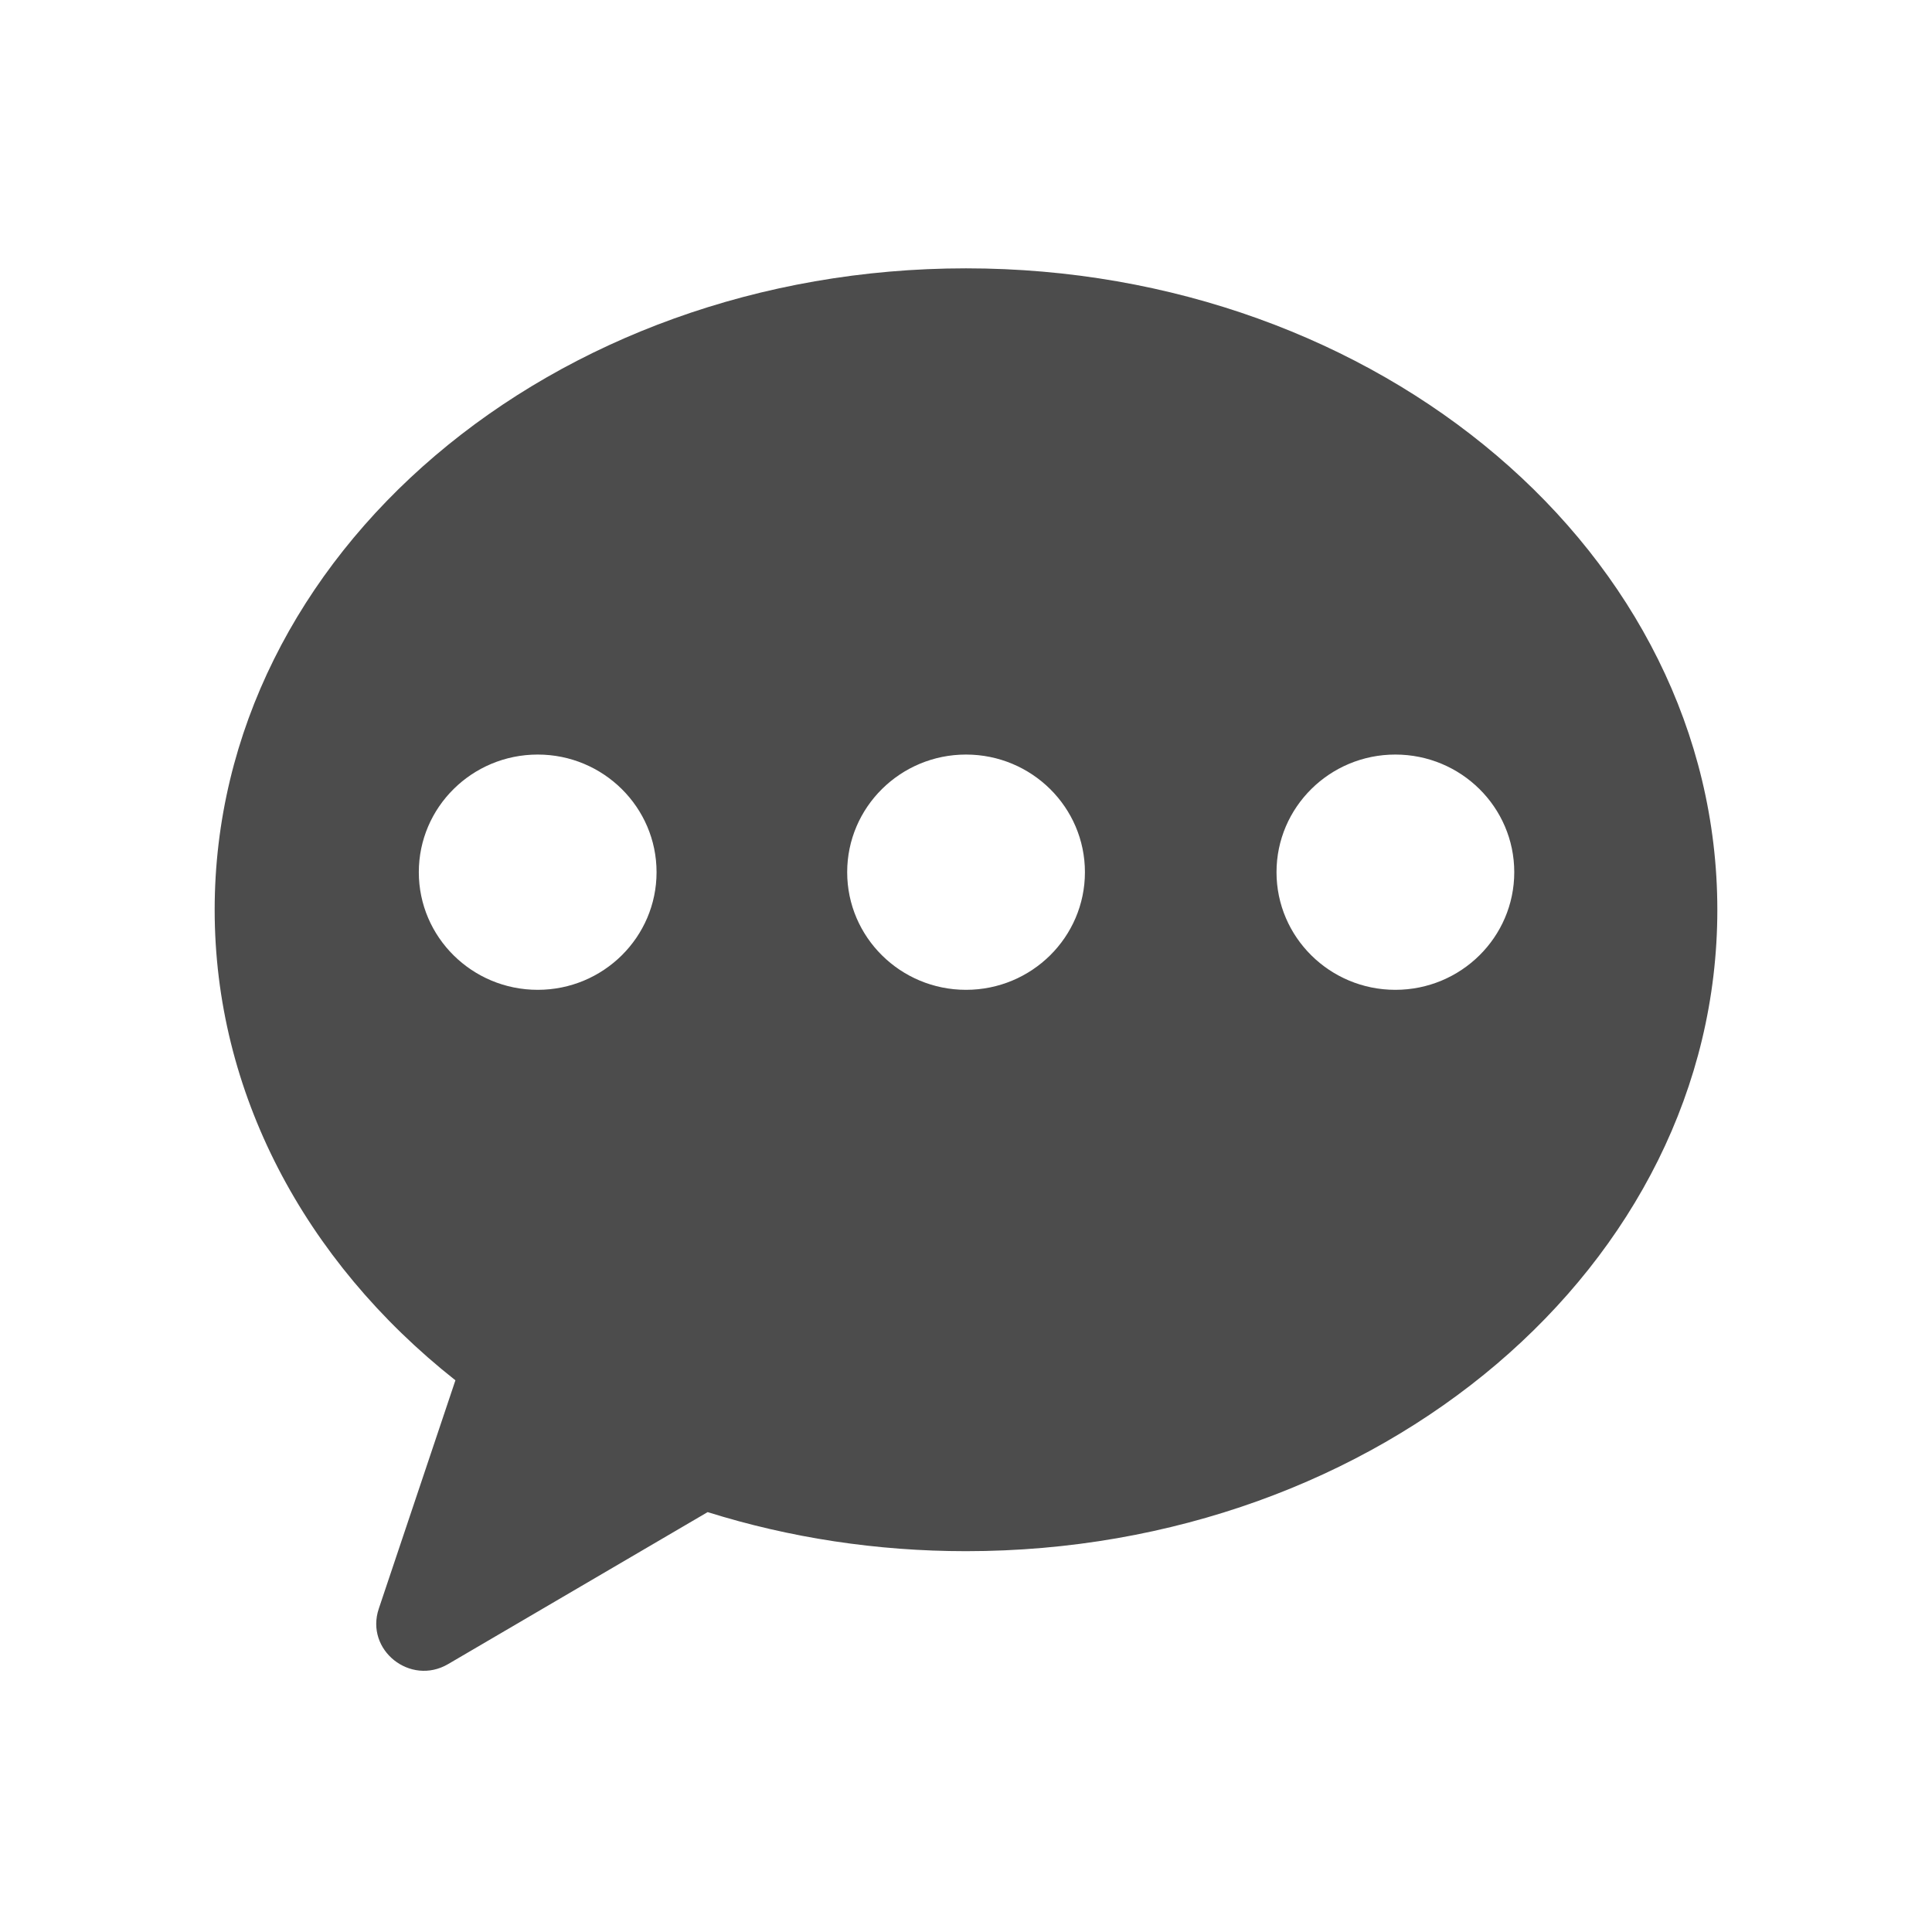 <?xml version="1.0" encoding="UTF-8"?>
<svg width="18px" height="18px" viewBox="0 0 18 18" version="1.1" xmlns="http://www.w3.org/2000/svg" xmlns:xlink="http://www.w3.org/1999/xlink">
    <g id="7" stroke="none" stroke-width="1" fill-rule="evenodd" fill-opacity="0.7">
        <path d="M2,8.477 C2,5.159 5.148,2.5 9,2.5 C12.852,2.5 16,5.159 16,8.477 C16,11.794 12.852,14.452 9,14.452 C8.17,14.452 7.359,14.328 6.593,14.088 L4.175,15.504 C3.823,15.71 3.4,15.373 3.529,14.988 L4.243,12.86 C2.829,11.743 2,10.17 2,8.477 Z M6.117,8.126 C6.117,7.521 5.621,7.03 5.01,7.03 C4.398,7.03 3.902,7.521 3.902,8.126 C3.902,8.731 4.398,9.222 5.01,9.222 C5.621,9.222 6.117,8.731 6.117,8.126 Z M10.108,8.126 C10.108,7.521 9.612,7.03 9,7.03 C8.389,7.03 7.893,7.521 7.893,8.126 C7.893,8.731 8.389,9.222 9,9.222 C9.612,9.222 10.108,8.731 10.108,8.126 Z M14.108,8.126 C14.108,7.521 13.612,7.03 13,7.03 C12.389,7.03 11.893,7.521 11.893,8.126 C11.893,8.731 12.389,9.222 13,9.222 C13.612,9.222 14.108,8.731 14.108,8.126 Z" id="Shape"></path>
    </g>
</svg>
